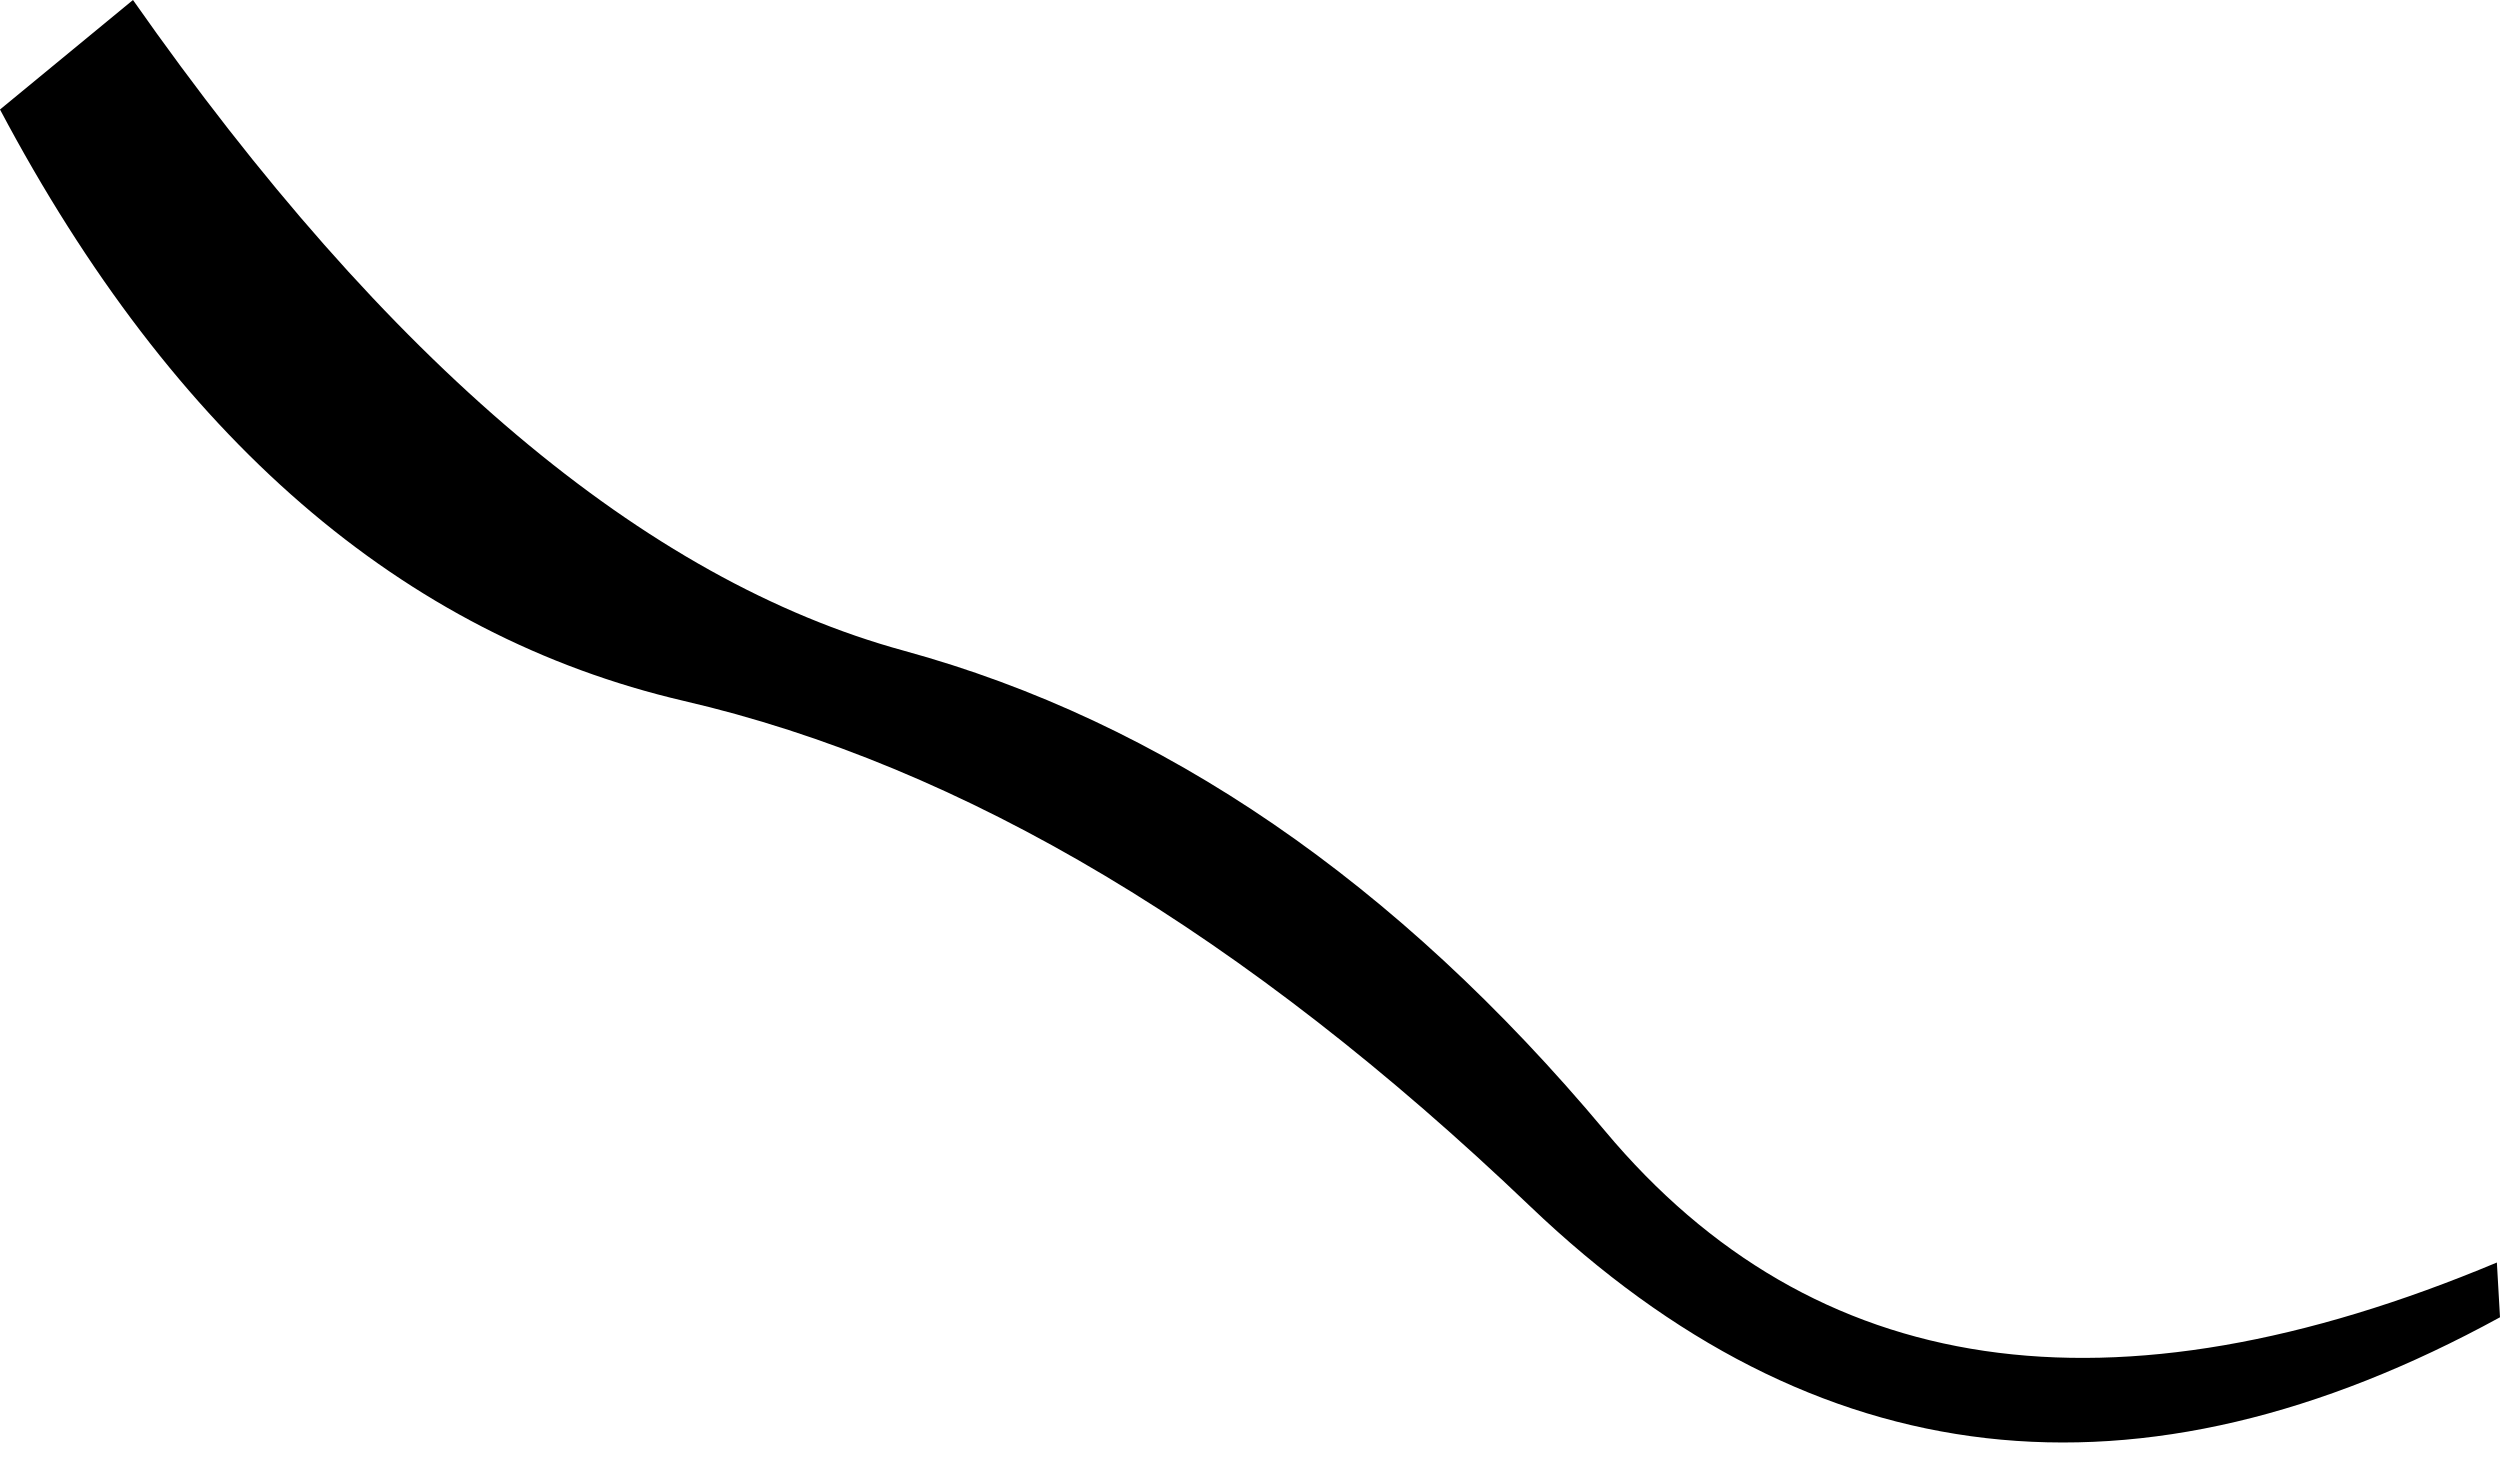 <?xml version="1.0" encoding="UTF-8" standalone="no"?>
<svg xmlns:ffdec="https://www.free-decompiler.com/flash" xmlns:xlink="http://www.w3.org/1999/xlink" ffdec:objectType="morphshape" height="47.35px" width="79.9px" xmlns="http://www.w3.org/2000/svg">
  <g transform="matrix(1.0, 0.0, 0.0, 1.0, 2.0, 1.5)">
    <path d="M-2.0 2.0 Q6.35 17.75 19.85 20.9 33.25 24.0 46.9 37.05 60.55 50.1 77.9 40.6 L77.8 38.85 Q59.3 46.6 49.3 34.65 39.3 22.7 26.9 19.3 14.45 15.9 2.25 -1.5 L-2.0 2.0" fill="#000000" fill-rule="evenodd" stroke="none">
      <animate attributeName="fill" dur="2s" repeatCount="indefinite" values="#000000;#000001"/>
      <animate attributeName="fill-opacity" dur="2s" repeatCount="indefinite" values="1.0;1.0"/>
      <animate attributeName="d" dur="2s" repeatCount="indefinite" values="M-2.0 2.0 Q6.35 17.75 19.85 20.9 33.25 24.0 46.9 37.05 60.55 50.1 77.9 40.6 L77.8 38.85 Q59.3 46.6 49.3 34.65 39.3 22.7 26.9 19.3 14.45 15.9 2.25 -1.5 L-2.0 2.0;M-2.0 2.0 Q8.4 26.2 28.4 29.95 48.4 33.7 55.65 40.45 62.9 47.2 75.95 45.55 L76.65 44.0 Q62.25 45.75 57.75 38.95 53.25 32.15 33.05 27.95 12.8 23.75 2.25 -1.5 L-2.0 2.0"/>
    </path>
    <path d="M-2.0 2.0 L2.25 -1.5 Q14.45 15.9 26.9 19.3 39.3 22.7 49.3 34.65 59.3 46.6 77.8 38.85 L77.9 40.6 Q60.55 50.1 46.9 37.05 33.25 24.0 19.85 20.9 6.35 17.75 -2.0 2.0 Z" fill="none" stroke="#000000" stroke-linecap="round" stroke-linejoin="round" stroke-opacity="0.0" stroke-width="0.0">
      <animate attributeName="stroke" dur="2s" repeatCount="indefinite" values="#000000;#000001"/>
      <animate attributeName="stroke-width" dur="2s" repeatCount="indefinite" values="0.0;0.0"/>
      <animate attributeName="fill-opacity" dur="2s" repeatCount="indefinite" values="0.0;0.0"/>
      <animate attributeName="d" dur="2s" repeatCount="indefinite" values="M-2.0 2.0 L2.25 -1.5 Q14.45 15.9 26.9 19.3 39.3 22.7 49.3 34.65 59.3 46.6 77.8 38.85 L77.9 40.6 Q60.55 50.1 46.9 37.05 33.25 24.0 19.85 20.9 6.35 17.75 -2.0 2.0 Z;M-2.0 2.0 L2.25 -1.5 Q12.8 23.75 33.05 27.95 53.25 32.15 57.75 38.95 62.25 45.75 76.65 44.0 L75.95 45.55 Q62.9 47.2 55.65 40.45 48.4 33.7 28.4 29.95 8.4 26.2 -2.0 2.0 Z"/>
    </path>
  </g>
</svg>
